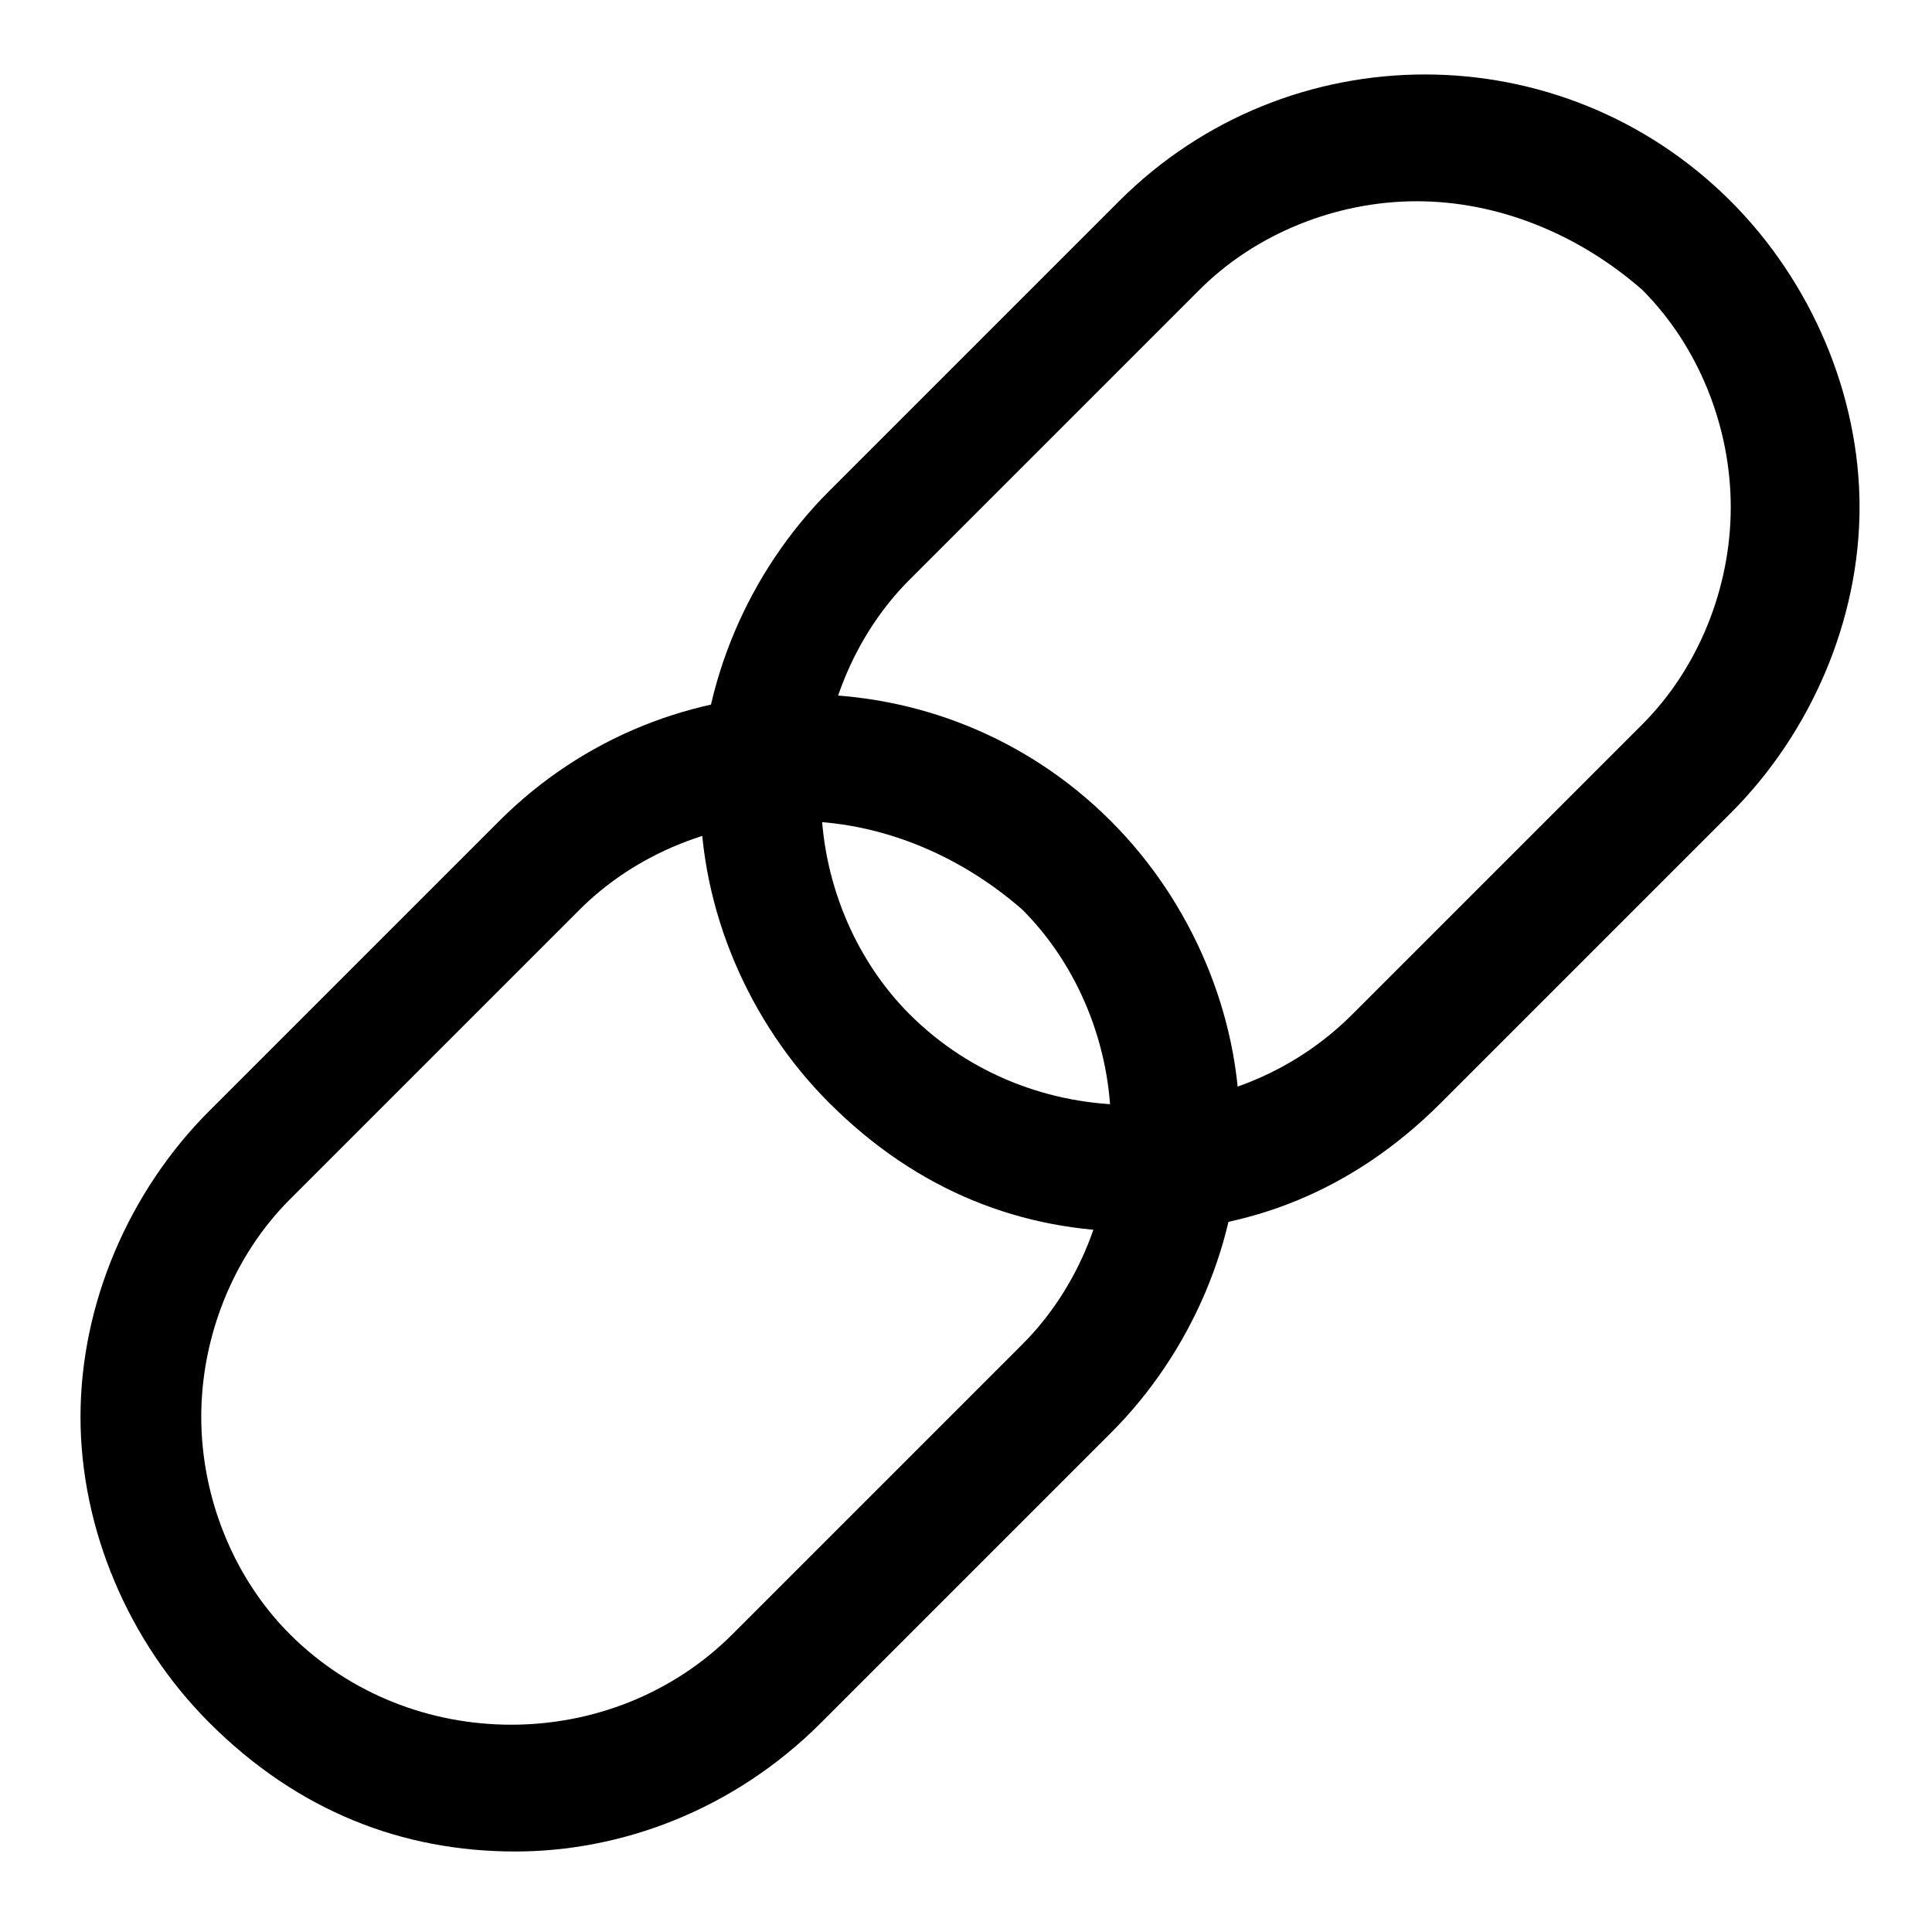 <?xml version="1.0" encoding="utf-8"?>
<!-- Generator: Adobe Illustrator 19.1.0, SVG Export Plug-In . SVG Version: 6.00 Build 0)  -->
<svg version="1.1" id="Layer_1" xmlns="http://www.w3.org/2000/svg" xmlns:xlink="http://www.w3.org/1999/xlink" x="0px" y="0px"
	 viewBox="0 0 24 24" style="enable-background:new 0 0 24 24;" xml:space="preserve">
<g>
	<g>
		<path d="M14.1,15.3c-1.4,0-2.7-0.5-3.8-1.6c-1-1-1.6-2.4-1.6-3.8c0-1.4,0.6-2.8,1.6-3.8l3.6-3.6c2.1-2.1,5.5-2.1,7.6,0l0,0
			c1,1,1.6,2.4,1.6,3.8c0,1.4-0.6,2.8-1.6,3.8l-3.6,3.6C16.8,14.8,15.5,15.3,14.1,15.3z M17.6,2.5c-1,0-2,0.4-2.7,1.1l-3.6,3.6
			c-0.7,0.7-1.1,1.7-1.1,2.7s0.4,2,1.1,2.7c1.5,1.5,4,1.5,5.5,0l3.6-3.6c0.7-0.7,1.1-1.7,1.1-2.7c0-1-0.4-2-1.1-2.7
			C19.6,2.9,18.6,2.5,17.6,2.5z"/>
	</g>
</g>
<path d="M6.4,23c-1.4,0-2.7-0.5-3.8-1.6c-1-1-1.6-2.4-1.6-3.8s0.6-2.8,1.6-3.8l3.6-3.6c2.1-2.1,5.5-2.1,7.6,0l0,0
	c1,1,1.6,2.4,1.6,3.8c0,1.4-0.6,2.8-1.6,3.8l-3.6,3.6C9.1,22.5,7.7,23,6.4,23z M9.9,10.2c-1,0-2,0.4-2.7,1.1l-3.6,3.6
	c-0.7,0.7-1.1,1.7-1.1,2.7s0.4,2,1.1,2.7c1.5,1.5,4,1.5,5.5,0l3.6-3.6c0.7-0.7,1.1-1.7,1.1-2.7c0-1-0.4-2-1.1-2.7
	C11.9,10.6,10.9,10.2,9.9,10.2z"/>
</svg>
